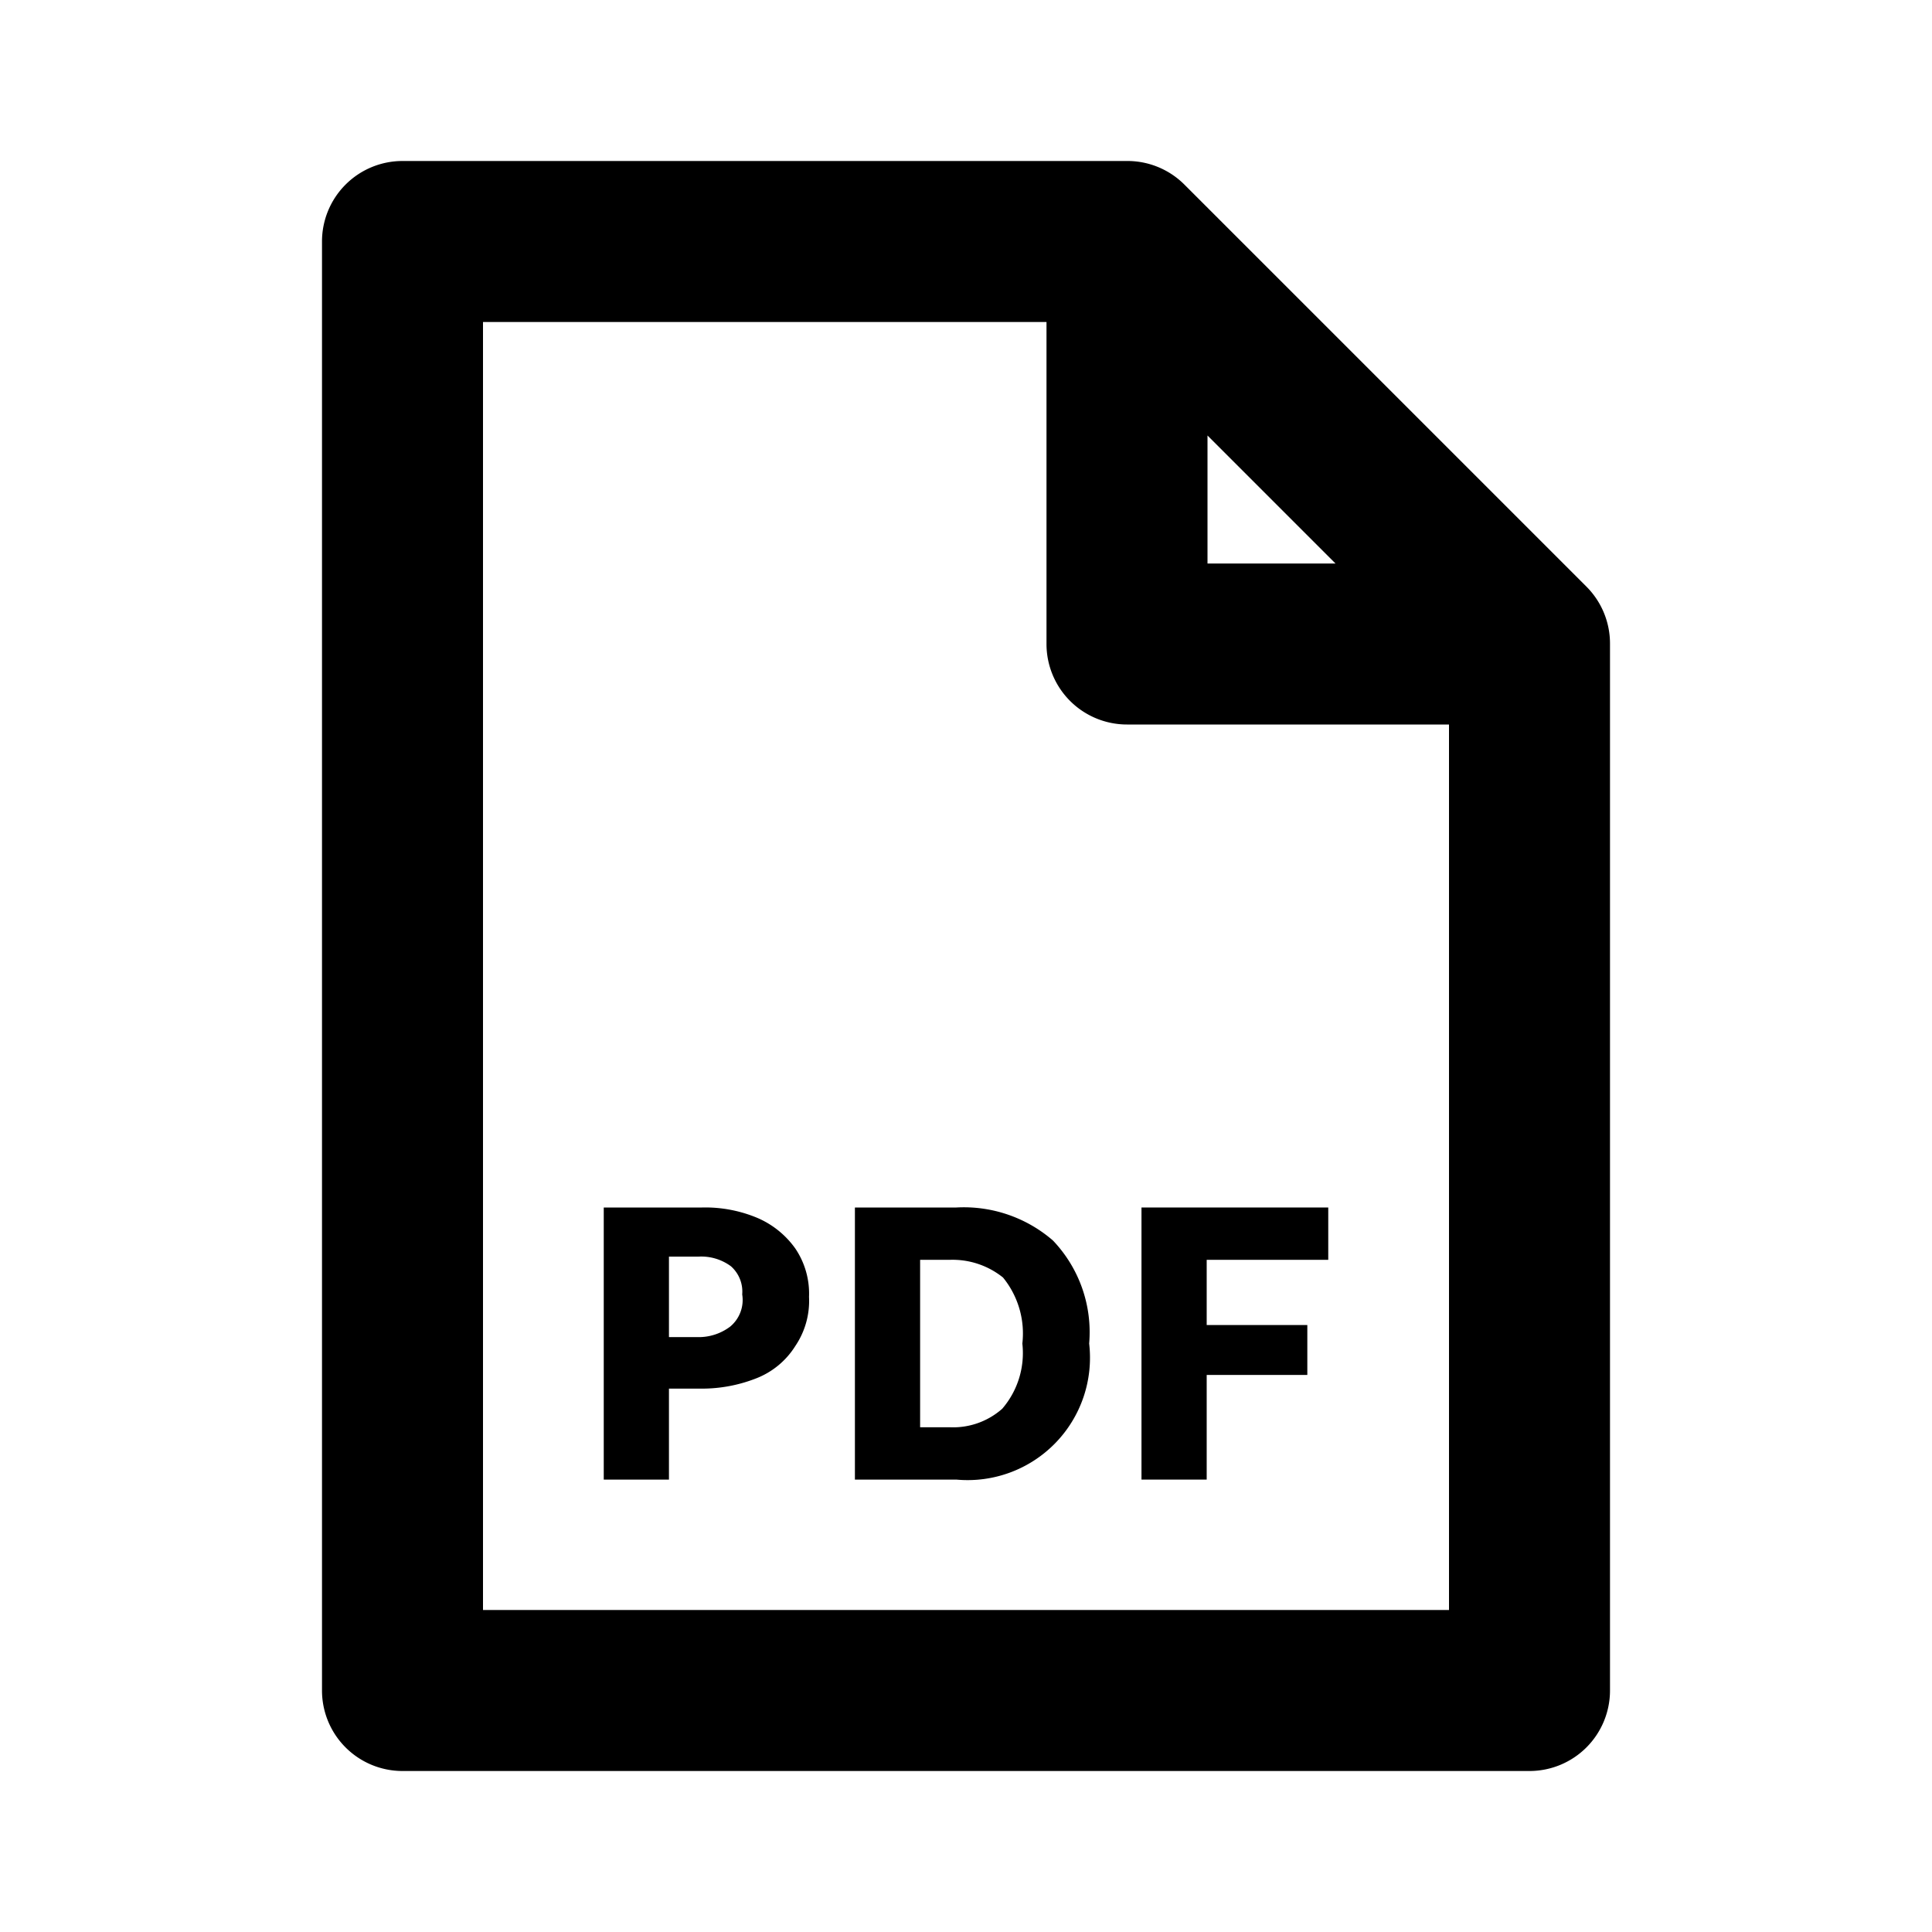 <svg xmlns="http://www.w3.org/2000/svg" viewBox="0 0 24 24" aria-hidden="true"><path d="M9.41 15.13a1.67 1.67 0 00-.69-.13H7.5v3.38h.81v-1.13h.4a1.84 1.84 0 00.69-.13 1 1 0 00.48-.4 1 1 0 00.17-.61 1 1 0 00-.17-.6 1.12 1.12 0 00-.47-.38zm-.34 1.35a.65.65 0 01-.41.13h-.35v-1h.37a.62.62 0 01.4.12.42.42 0 01.14.35.43.43 0 01-.15.4zM11.88 15h-1.26v3.38h1.26a1.52 1.52 0 001.65-1.69 1.65 1.65 0 00-.45-1.28 1.69 1.69 0 00-1.2-.41zm.57 2.5a.92.92 0 01-.65.23h-.37v-2.08h.37a1 1 0 01.66.22 1.1 1.1 0 01.24.82 1.06 1.06 0 01-.25.81z"/><polygon points="14.18 18.38 14.99 18.38 14.99 17.08 16.24 17.08 16.24 16.46 14.99 16.46 14.99 15.65 16.5 15.65 16.5 15 14.18 15 14.18 18.38"/><path d="M14 2H5a1 1 0 00-1 1v18a1 1 0 001 1h14a1 1 0 001-1V8a1 1 0 00-.29-.71l-5-5A1 1 0 0014 2zm1 3.41L16.59 7H15zM6 20V4h7v4a1 1 0 001 1h4v11z"/></svg>